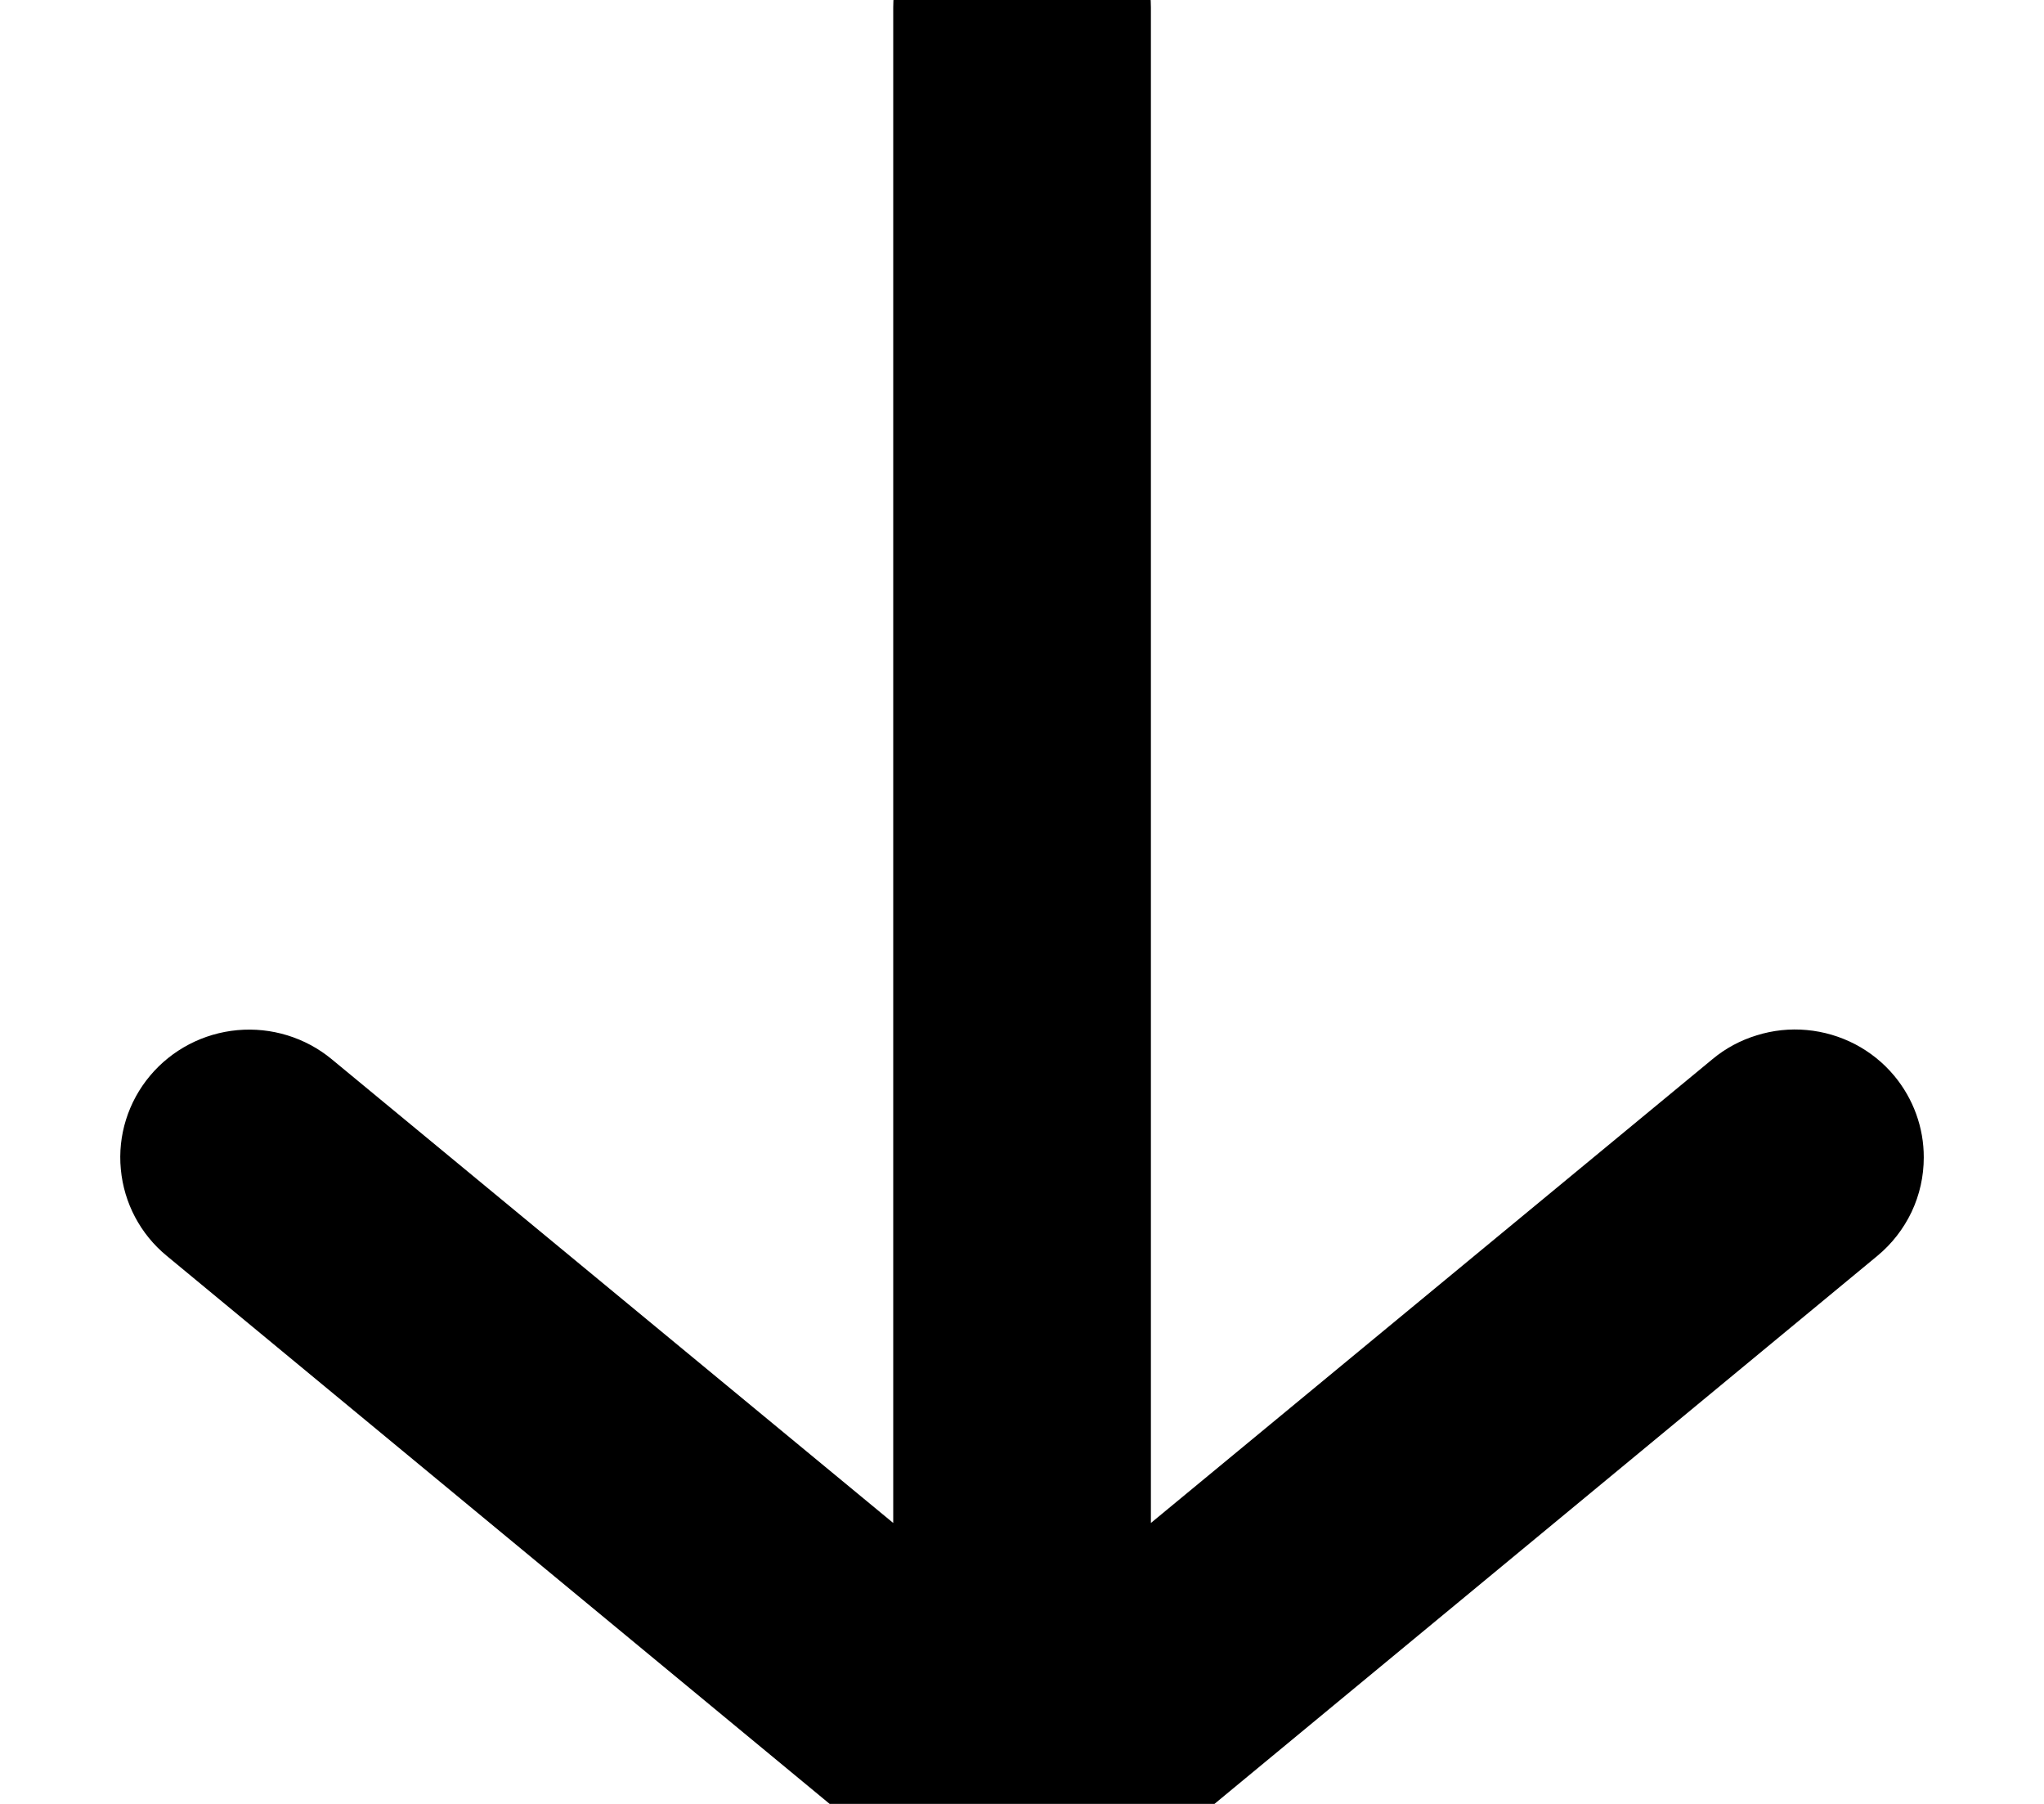 <svg width="17" height="15" viewBox="0 0 17 15" fill="none" xmlns="http://www.w3.org/2000/svg">
<path d="M15.938 6.429H3.336L7.193 1.758C7.373 1.54 7.46 1.257 7.434 0.974C7.408 0.691 7.272 0.43 7.055 0.248C6.838 0.066 6.558 -0.022 6.277 0.005C5.996 0.031 5.737 0.168 5.557 0.387L0.244 6.815C0.209 6.866 0.177 6.92 0.149 6.976C0.149 7.029 0.149 7.061 0.074 7.115C0.026 7.238 0.001 7.369 0 7.501C0.001 7.633 0.026 7.764 0.074 7.886C0.074 7.94 0.074 7.972 0.149 8.026C0.177 8.081 0.209 8.135 0.244 8.186L5.557 14.614C5.657 14.735 5.782 14.832 5.923 14.899C6.065 14.966 6.219 15 6.375 15C6.623 15.001 6.864 14.913 7.055 14.754C7.163 14.664 7.252 14.553 7.317 14.429C7.382 14.304 7.422 14.168 7.435 14.027C7.448 13.887 7.433 13.745 7.391 13.611C7.35 13.476 7.283 13.351 7.193 13.243L3.336 8.572H15.938C16.219 8.572 16.489 8.459 16.689 8.258C16.888 8.057 17 7.785 17 7.501C17 7.217 16.888 6.944 16.689 6.743C16.489 6.542 16.219 6.429 15.938 6.429Z" fill="black" transform="rotate(270,8.5,7.5)"/>
</svg>
